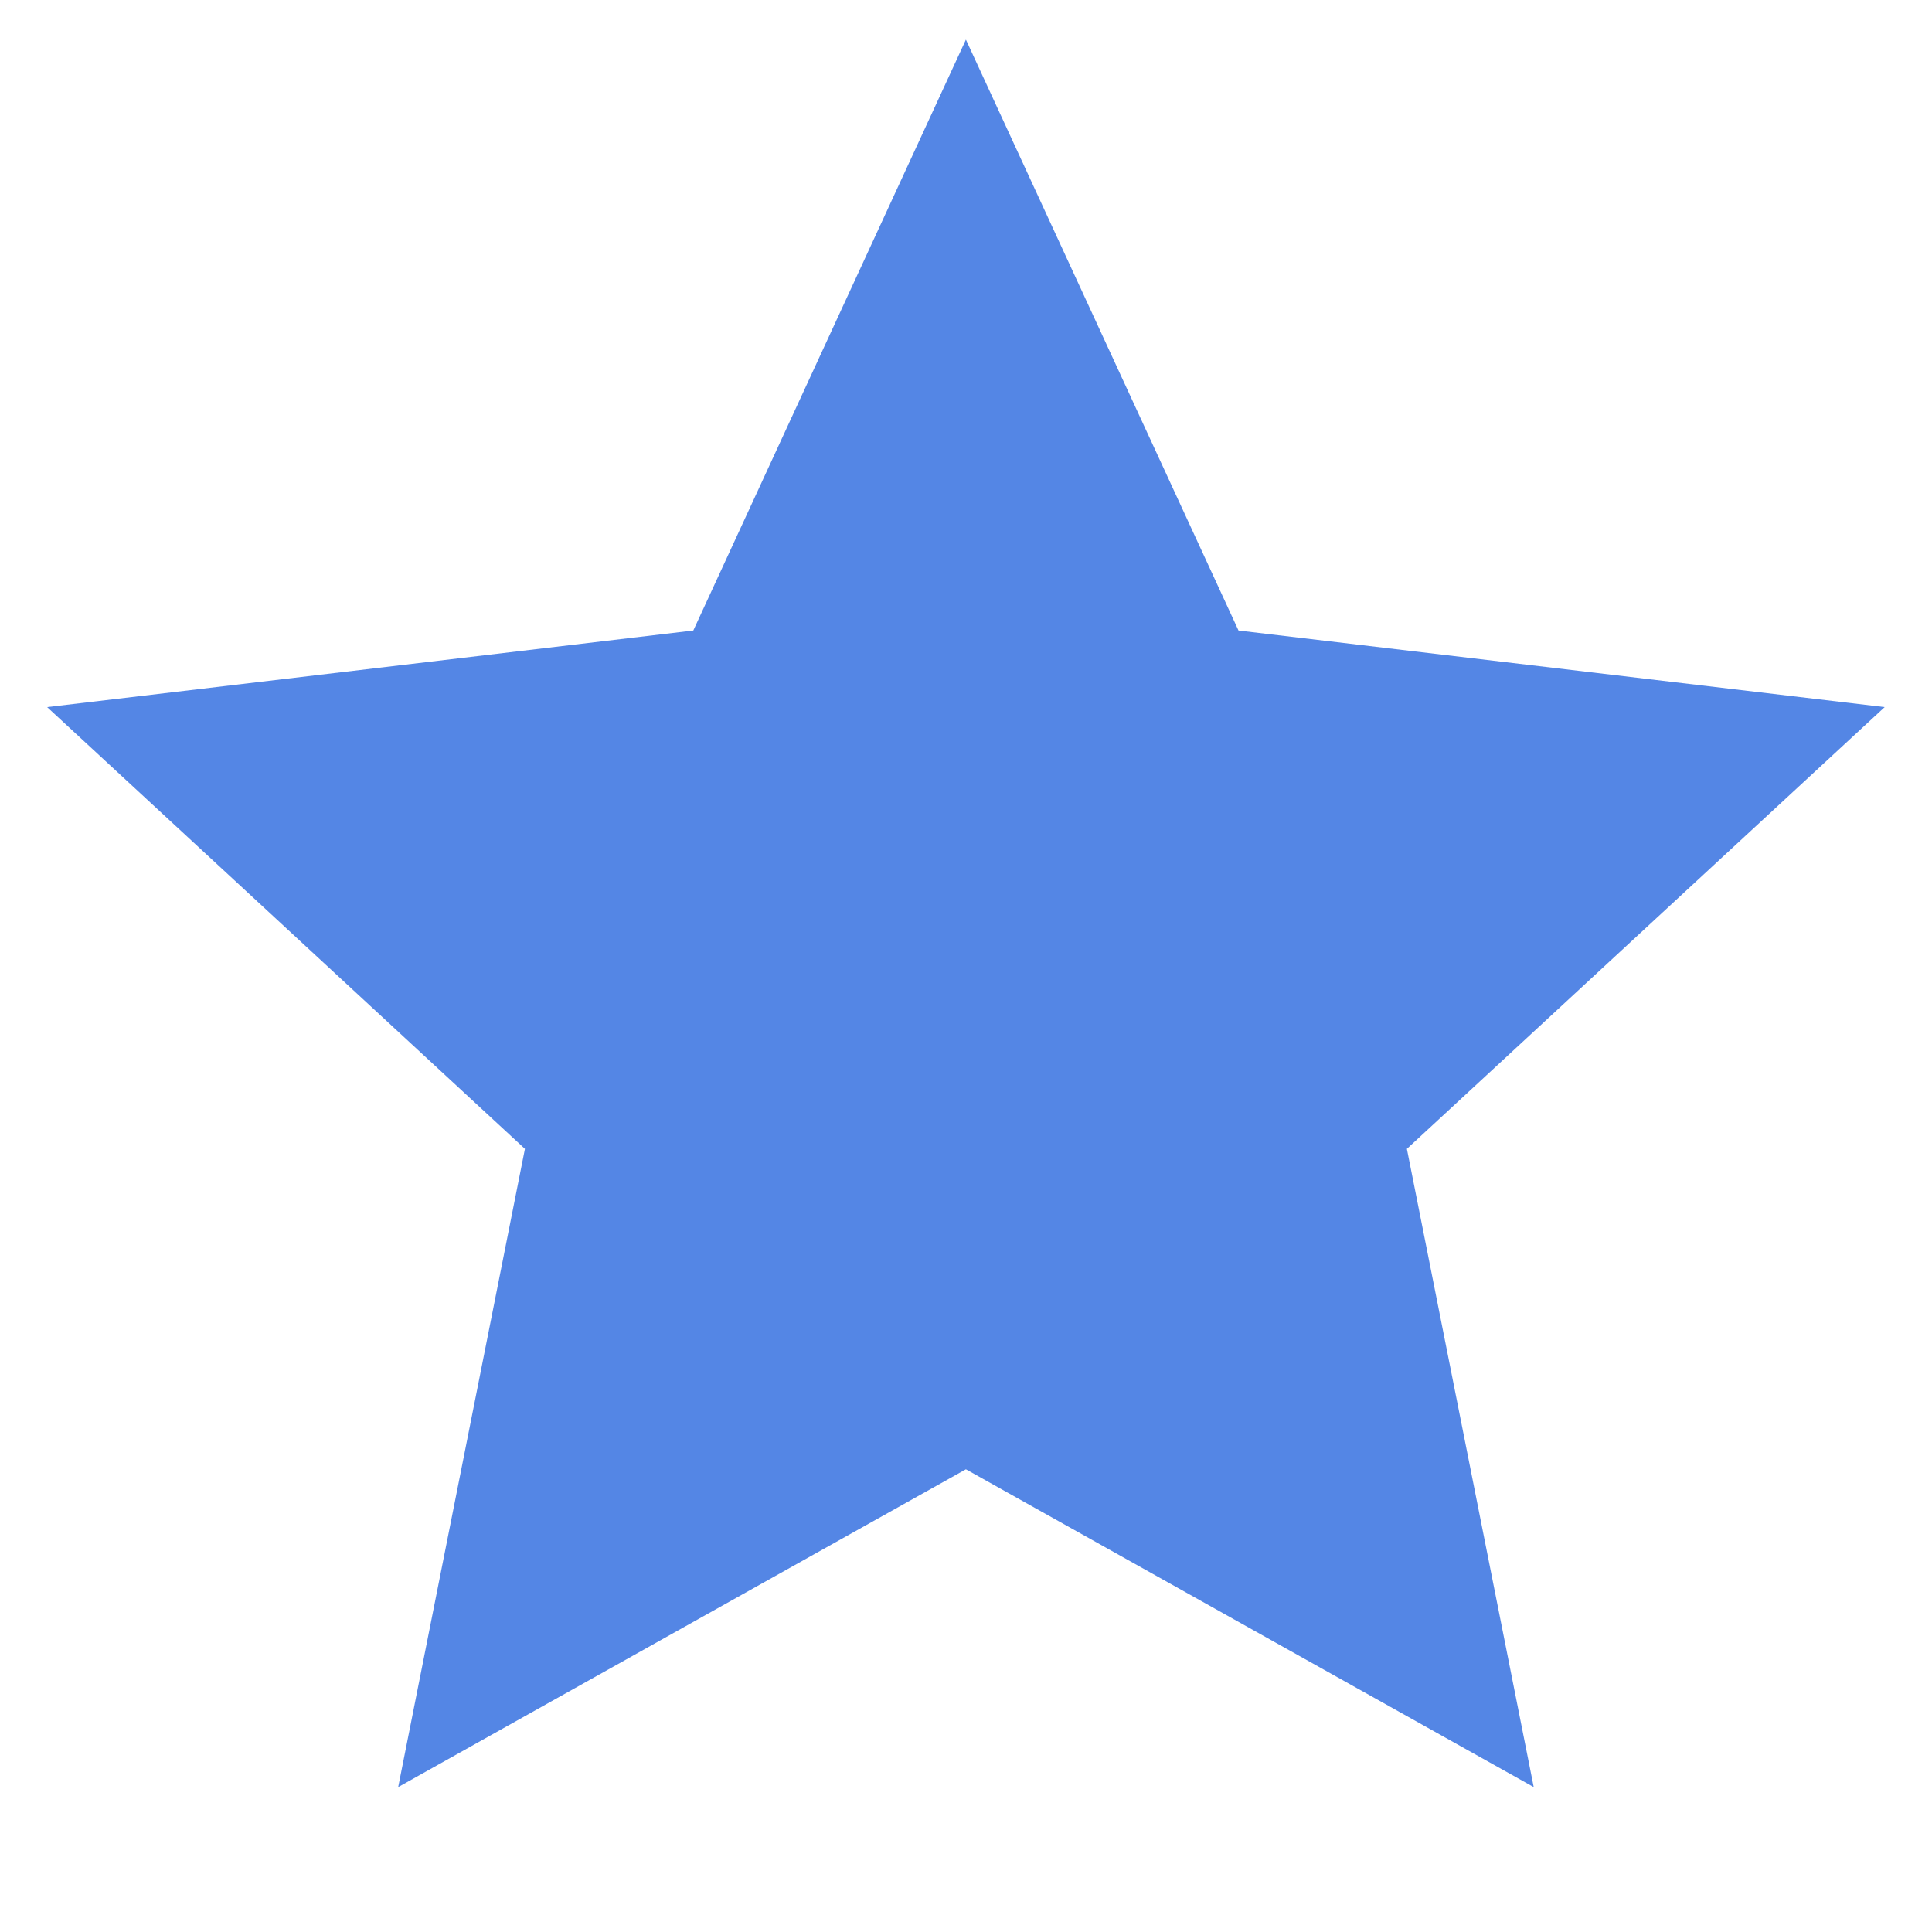 <svg id="star" viewBox="0 0 20 20" fill="none" xmlns="http://www.w3.org/2000/svg">
<path d="M9.999 15.21L4.122 18.5L5.434 11.893L0.488 7.32L7.177 6.527L9.999 0.41L12.821 6.527L19.51 7.32L14.564 11.893L15.877 18.5L9.999 15.21Z" fill="#5486E5"/>
</svg>

